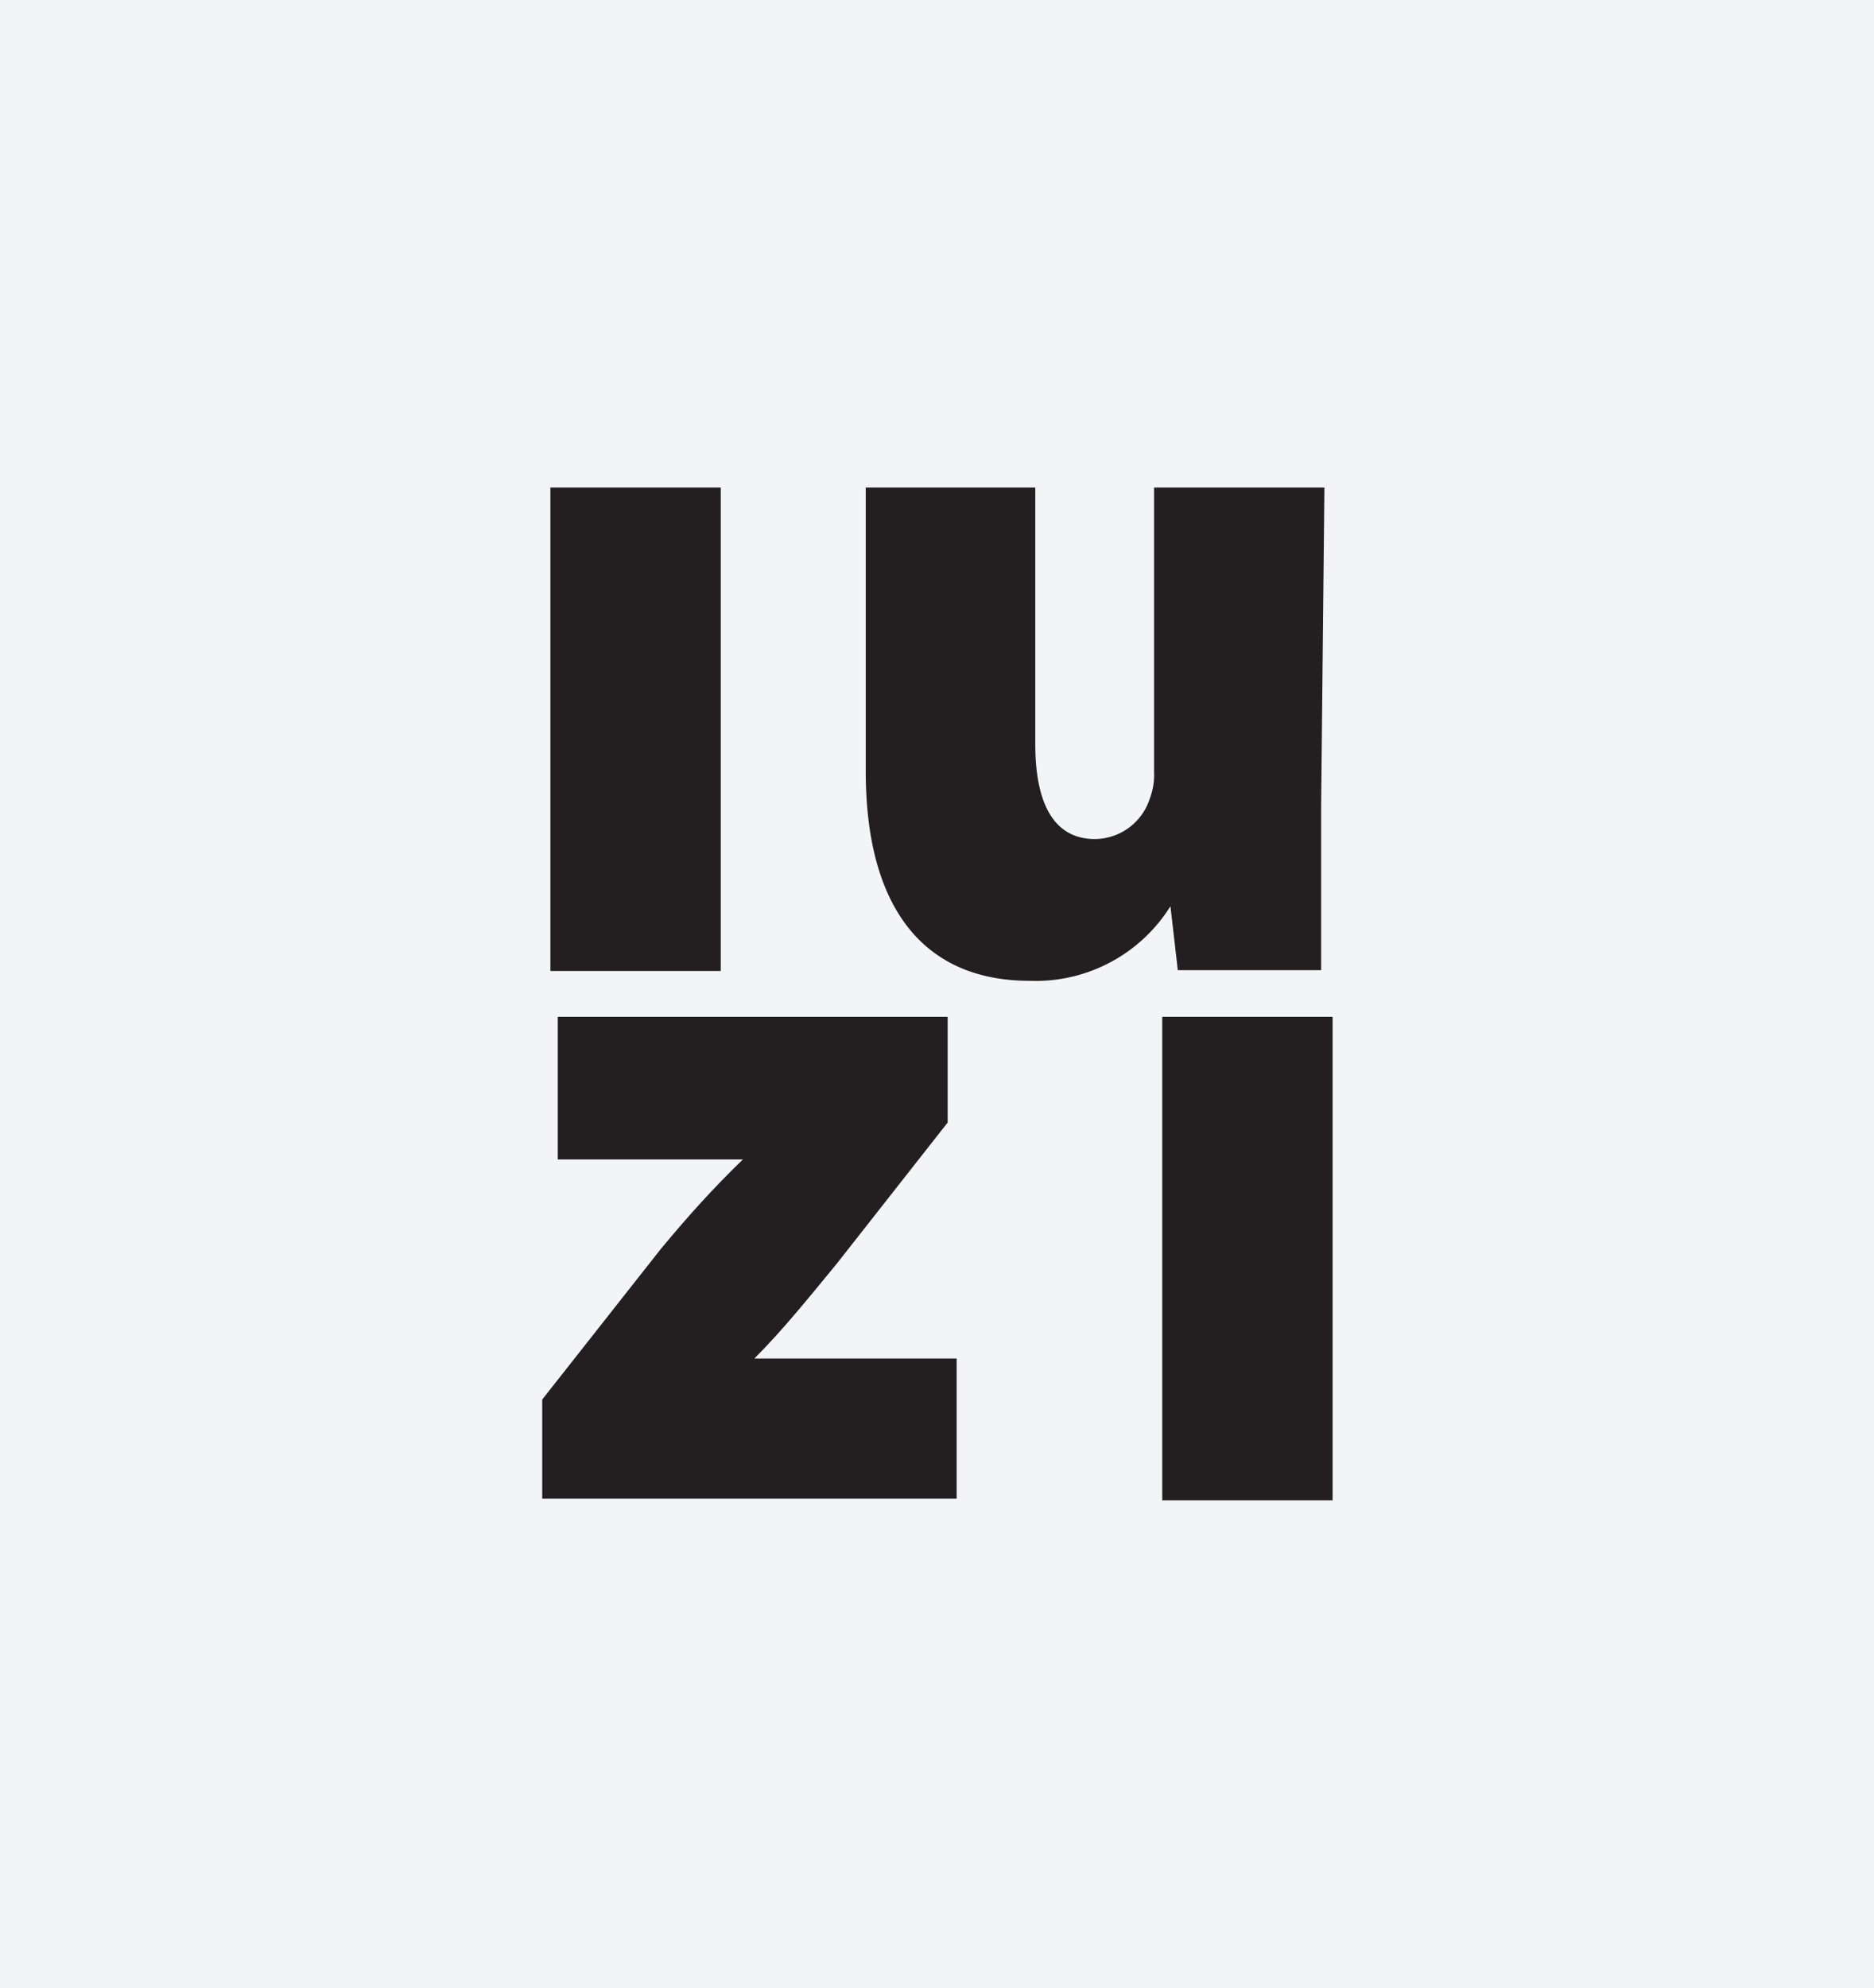 <svg id="Layer_1" data-name="Layer 1" xmlns="http://www.w3.org/2000/svg" viewBox="0 0 22.88 24.26"><defs><style>.cls-1{fill:#f2f4f7;}.cls-2{fill:#231f20;}</style></defs><rect class="cls-1" width="22.88" height="24.26"/><path class="cls-2" d="M11.7,21.5l1.45-1.84c.35-.42.62-.72,1-1.09v0H11.89V16.83h4.76v1.29l-1.36,1.73c-.33.4-.65.8-1,1.15v0h2.47v1.71H11.7Z" transform="translate(-5.08 -4.42)"/><path class="cls-2" d="M19.27,16.83h2.08v5.9H19.27Z" transform="translate(-5.08 -4.42)"/><path class="cls-2" d="M11.8,10.37h2.08v5.9H11.8Z" transform="translate(-5.08 -4.42)"/><path class="cls-2" d="M21.21,14.26c0,.83,0,1.51,0,2H19.46l-.09-.78h0a1.94,1.94,0,0,1-1.72.91c-1.26,0-2-.85-2-2.56V10.37h2.07V13.5c0,.75.24,1.16.73,1.16a.71.71,0,0,0,.67-.5.8.8,0,0,0,.05-.32V10.37h2.08Z" transform="translate(-5.08 -4.42)"/></svg>